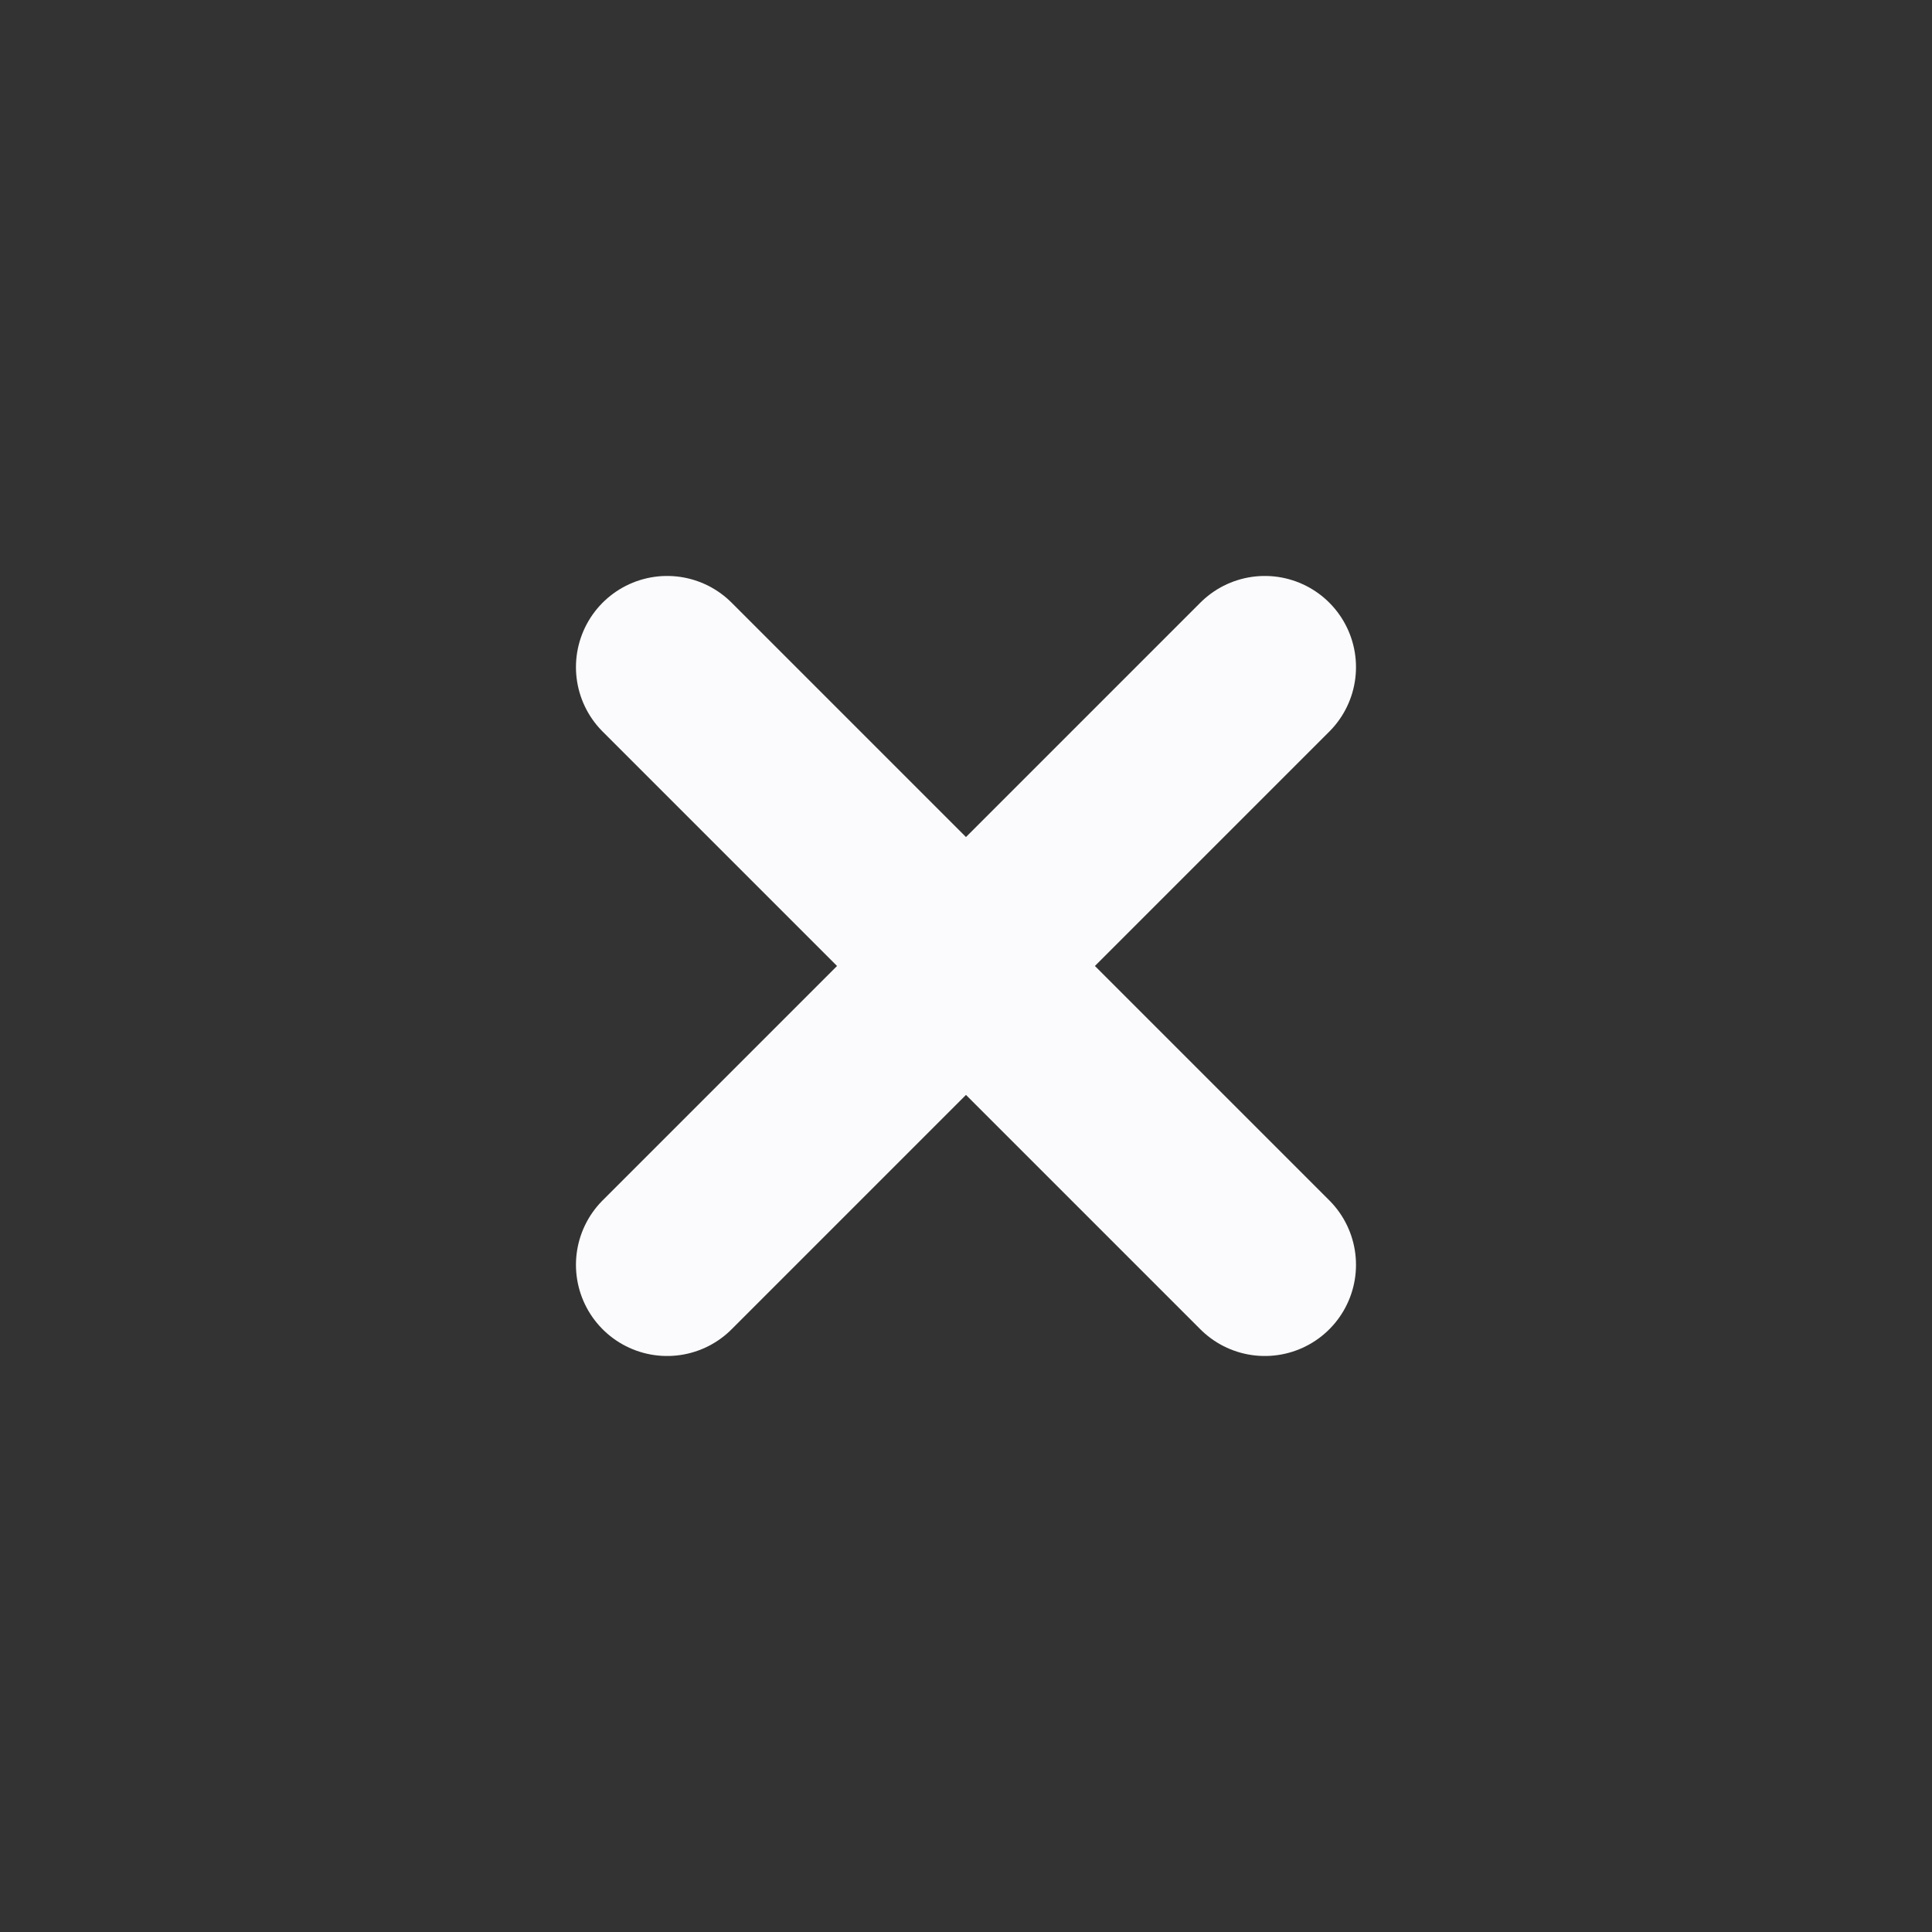 <svg xmlns="http://www.w3.org/2000/svg" width="36" height="36" viewBox="0 0 36 36" fill="none">
<rect x="0" y="0" width="36" height="36" fill="#333333" stroke="none"/>
<path d="M23.568 23.568L12.431 12.431M23.568 12.431L12.431 23.568" stroke="#FBFBFD" stroke-width="3.398" stroke-linecap="round" stroke-linejoin="round"/>
</svg>